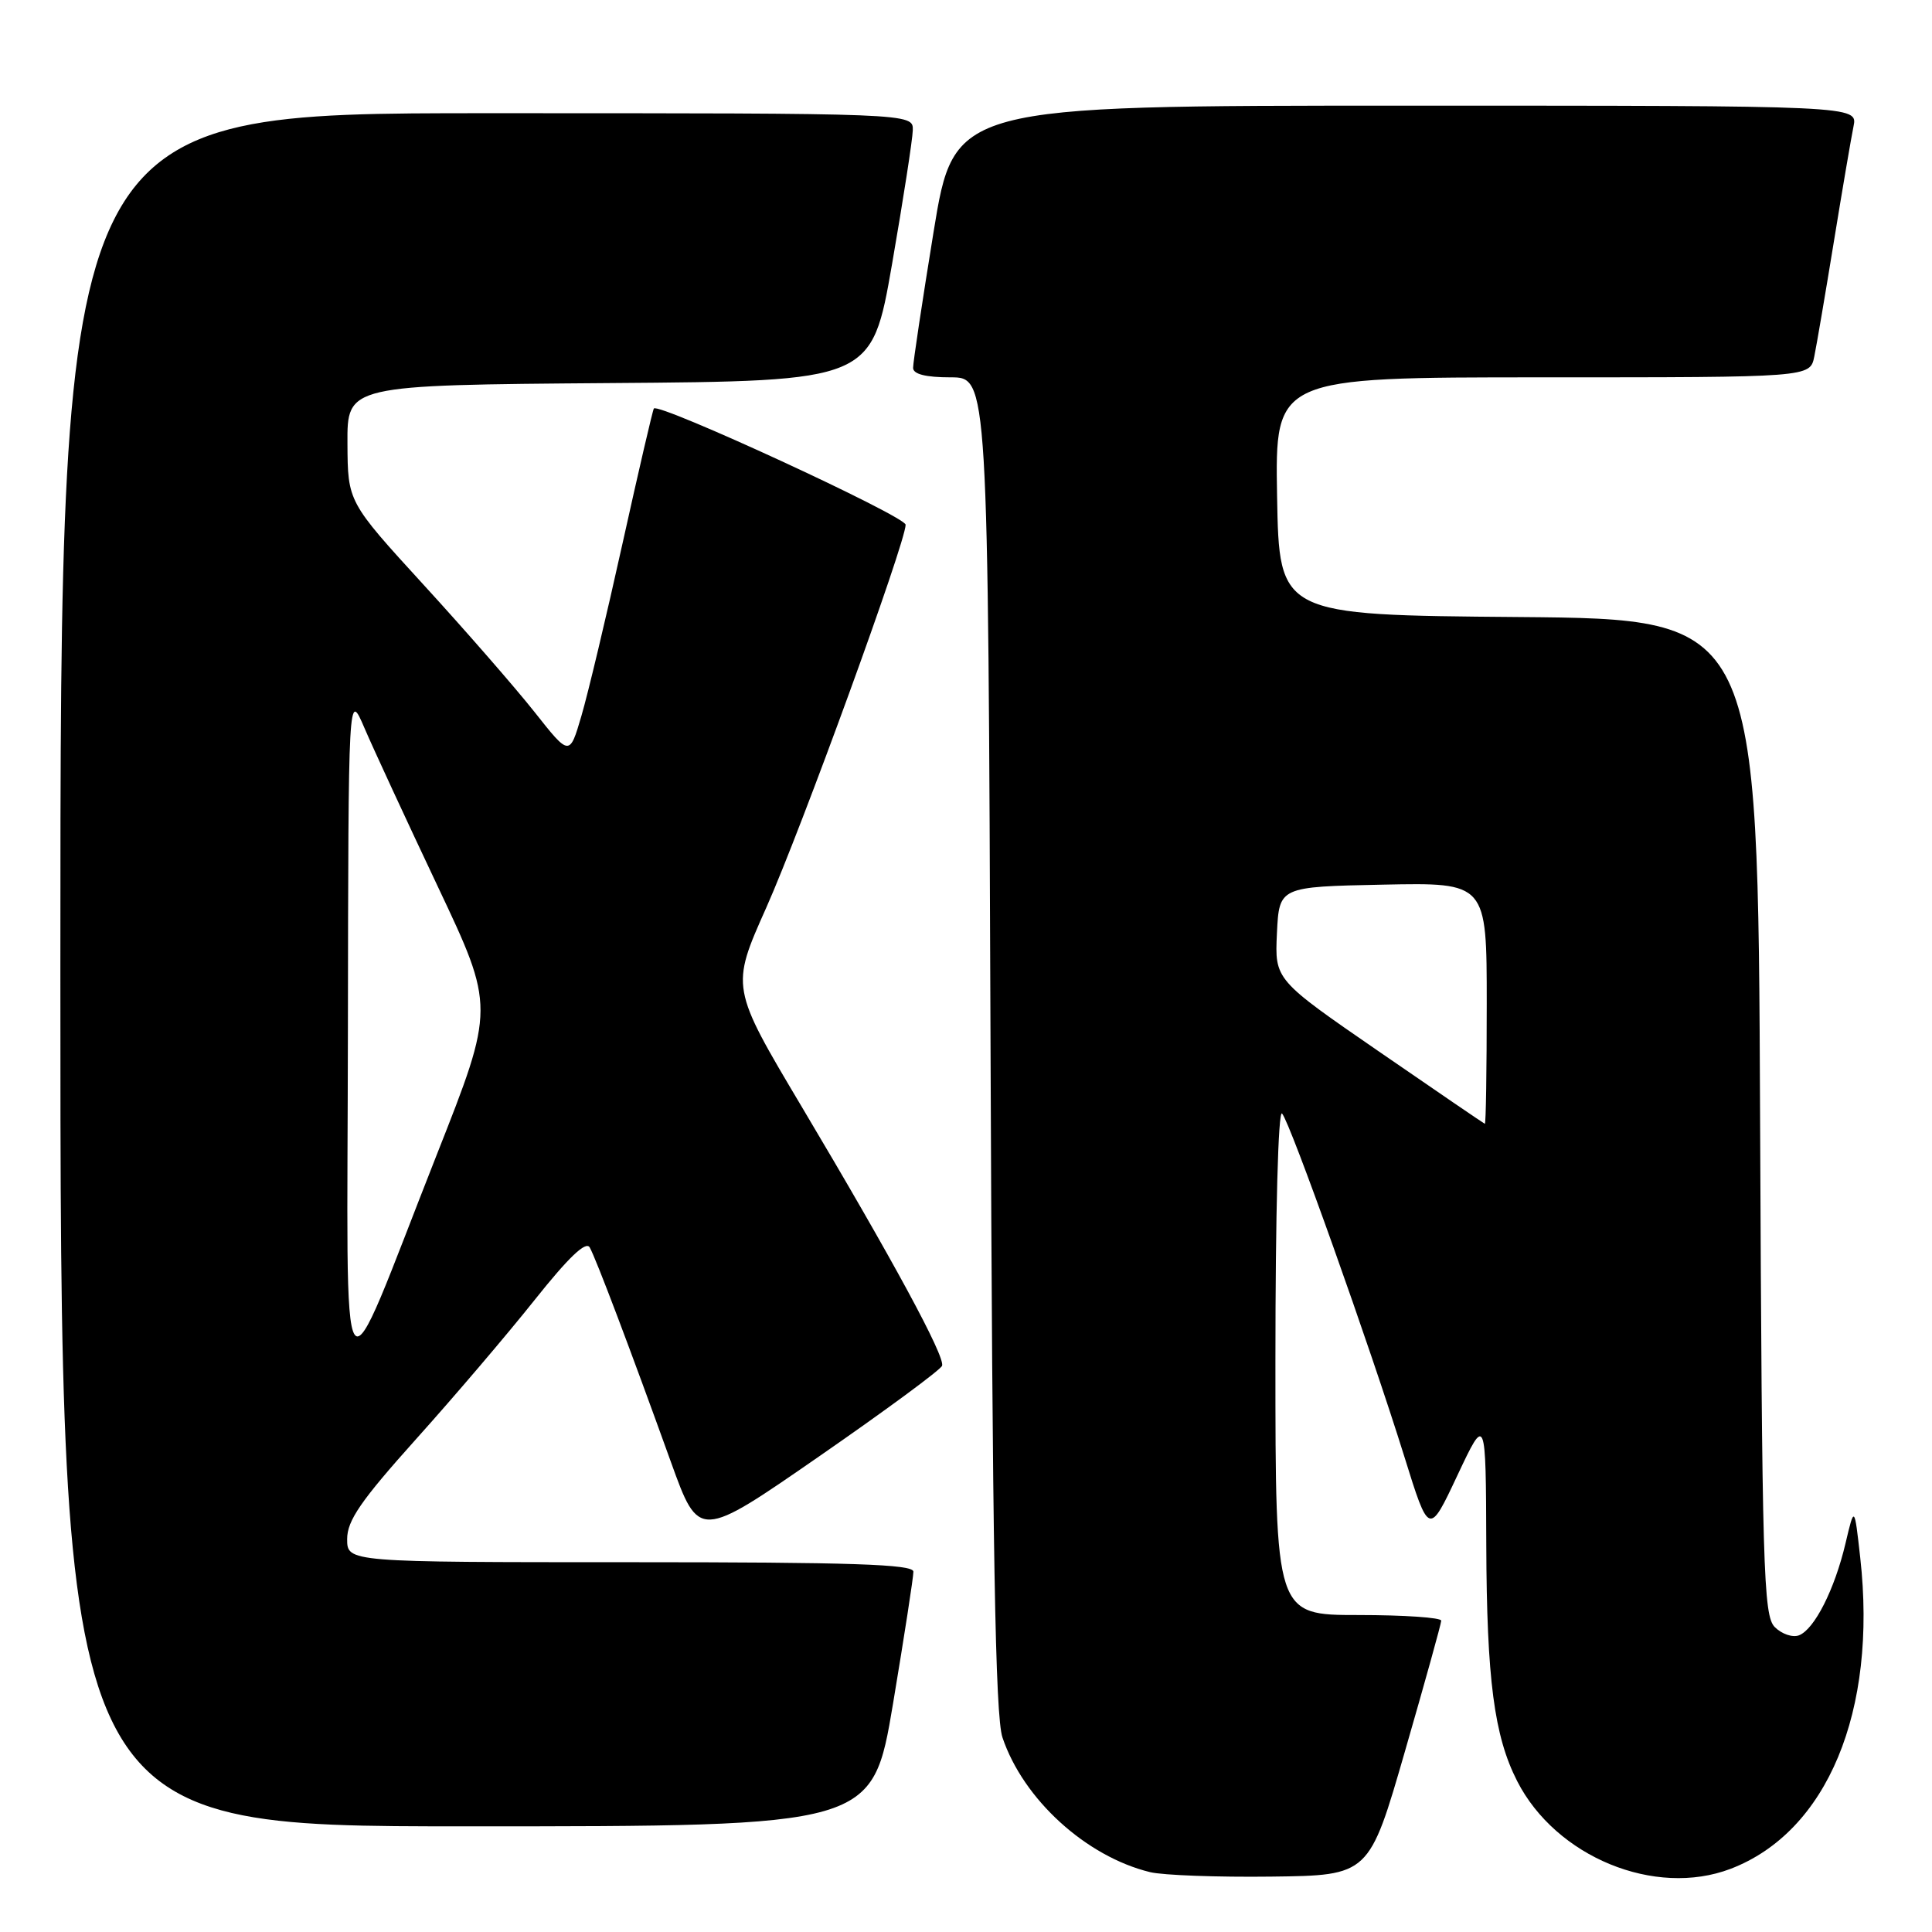 <?xml version="1.0" encoding="UTF-8" standalone="no"?>
<!DOCTYPE svg PUBLIC "-//W3C//DTD SVG 1.1//EN" "http://www.w3.org/Graphics/SVG/1.1/DTD/svg11.dtd" >
<svg xmlns="http://www.w3.org/2000/svg" xmlns:xlink="http://www.w3.org/1999/xlink" version="1.1" viewBox="0 0 256 256">
 <g >
 <path fill="currentColor"
d=" M 186.18 232.00 C 188.80 222.93 190.96 215.16 190.97 214.75 C 190.99 214.34 186.05 214.00 180.00 214.00 C 169.00 214.00 169.00 214.00 169.00 180.30 C 169.00 160.72 169.37 147.00 169.88 147.55 C 170.95 148.70 181.52 178.37 186.08 193.00 C 189.35 203.50 189.35 203.50 193.11 195.50 C 196.88 187.50 196.88 187.50 196.94 204.70 C 197.00 222.53 197.98 230.02 201.03 236.00 C 206.16 246.06 219.29 251.45 229.31 247.63 C 242.12 242.73 248.77 226.77 246.49 206.39 C 245.72 199.50 245.72 199.50 244.54 204.50 C 243.10 210.61 240.42 215.90 238.37 216.69 C 237.53 217.01 236.09 216.52 235.17 215.60 C 233.65 214.08 233.48 208.06 233.22 147.98 C 232.94 82.03 232.94 82.03 201.22 81.76 C 169.50 81.50 169.50 81.50 169.22 65.75 C 168.95 50.00 168.95 50.00 204.40 50.00 C 239.84 50.00 239.84 50.00 240.40 47.25 C 240.71 45.74 241.88 38.88 243.00 32.00 C 244.12 25.12 245.29 18.26 245.60 16.75 C 246.16 14.00 246.16 14.00 186.29 14.00 C 126.43 14.00 126.43 14.00 123.70 30.75 C 122.20 39.96 120.98 48.06 120.99 48.75 C 121.00 49.58 122.67 50.00 125.96 50.00 C 130.92 50.00 130.92 50.00 131.25 138.25 C 131.50 205.45 131.88 227.39 132.83 230.22 C 135.58 238.41 143.90 246.00 152.40 248.07 C 154.10 248.48 161.33 248.75 168.46 248.66 C 181.42 248.50 181.42 248.50 186.18 232.00 Z  M 118.33 225.75 C 119.82 216.81 121.04 208.94 121.03 208.25 C 121.01 207.27 112.82 207.00 83.50 207.00 C 46.00 207.00 46.00 207.00 46.00 203.93 C 46.00 201.48 47.82 198.84 55.14 190.68 C 60.17 185.08 67.24 176.78 70.85 172.24 C 75.33 166.61 77.64 164.40 78.14 165.29 C 78.98 166.78 83.51 178.76 88.91 193.75 C 92.61 204.01 92.61 204.01 108.55 192.97 C 117.32 186.90 124.65 181.50 124.83 180.97 C 125.25 179.75 118.33 166.97 106.24 146.66 C 96.82 130.83 96.82 130.83 101.53 120.28 C 106.17 109.88 120.00 71.88 120.00 69.53 C 120.00 68.41 87.25 53.30 86.64 54.13 C 86.49 54.33 84.62 62.38 82.49 72.00 C 80.36 81.62 77.91 91.91 77.04 94.86 C 75.47 100.22 75.47 100.22 70.84 94.36 C 68.29 91.14 61.68 83.55 56.14 77.50 C 46.08 66.50 46.08 66.50 46.04 58.76 C 46.00 51.03 46.00 51.03 80.75 50.76 C 115.50 50.50 115.50 50.50 118.20 35.00 C 119.68 26.47 120.92 18.49 120.95 17.25 C 121.00 15.00 121.00 15.00 64.50 15.00 C 8.00 15.00 8.00 15.00 8.00 128.50 C 8.00 242.00 8.00 242.00 61.80 242.00 C 115.60 242.00 115.60 242.00 118.33 225.75 Z  M 182.70 139.32 C 168.91 129.82 168.91 129.82 169.20 123.66 C 169.50 117.50 169.50 117.50 183.25 117.22 C 197.00 116.94 197.00 116.94 197.00 132.97 C 197.00 141.79 196.89 148.96 196.75 148.91 C 196.61 148.86 190.29 144.55 182.70 139.32 Z  M 46.10 136.50 C 46.16 91.50 46.16 91.50 48.29 96.46 C 49.46 99.19 53.83 108.63 58.00 117.45 C 65.58 133.48 65.58 133.48 57.88 152.99 C 44.63 186.57 46.03 188.54 46.10 136.50 Z "/>
</g>
</svg>